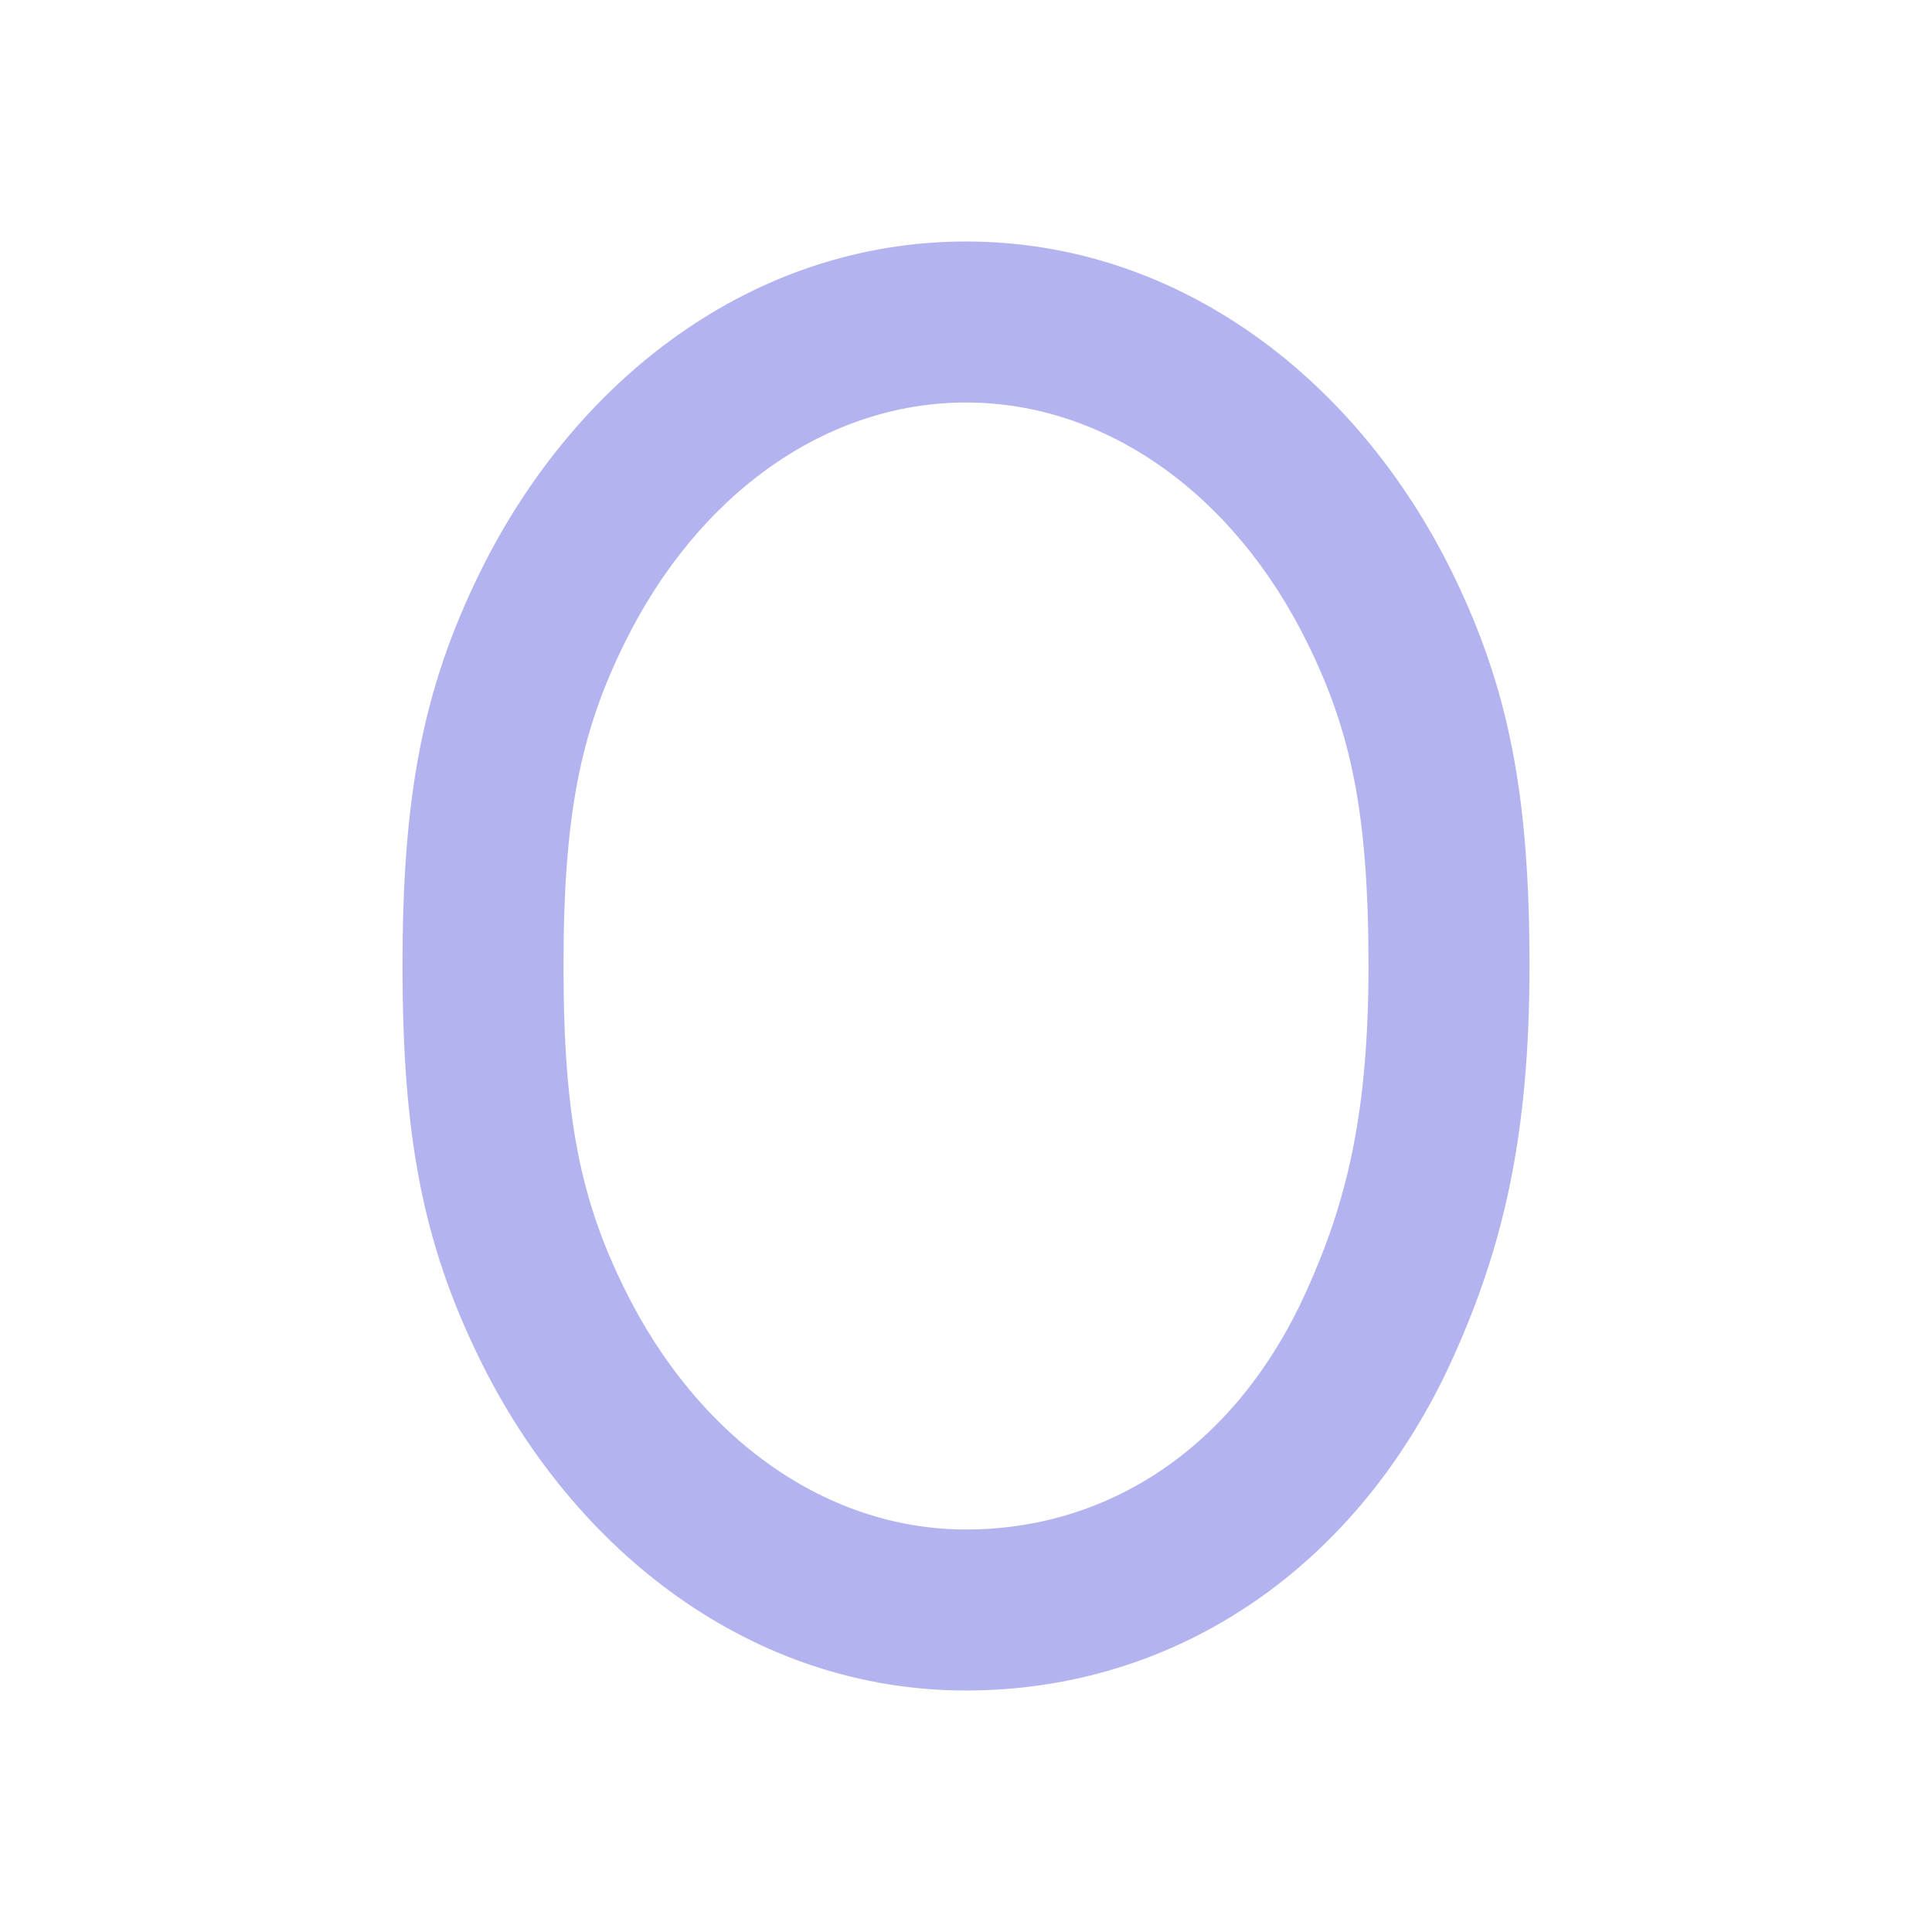 <svg width="24" height="24" viewBox="0 0 24 24" fill="none" xmlns="http://www.w3.org/2000/svg">
<path opacity="0.3" fill-rule="evenodd" clip-rule="evenodd" d="M12 5C10.284 5 8.68 6.111 7.755 7.996C7.218 9.089 7 10.099 7 12C7 13.901 7.218 14.911 7.755 16.004C8.68 17.889 10.284 19 12 19C13.751 19 15.346 18.001 16.231 16.034C16.716 14.957 17 13.87 17 12C17 10.099 16.782 9.089 16.245 7.996C15.32 6.111 13.716 5 12 5ZM5.96 7.115C7.139 4.712 9.352 3 12 3C14.648 3 16.861 4.712 18.041 7.115C18.752 8.565 19 9.901 19 12C19 14.13 18.665 15.498 18.055 16.855C16.879 19.468 14.613 21 12 21C9.352 21 7.139 19.288 5.96 16.885C5.248 15.435 5 14.099 5 12C5 9.901 5.248 8.565 5.96 7.115Z" fill="#0000CC"/>
</svg>
